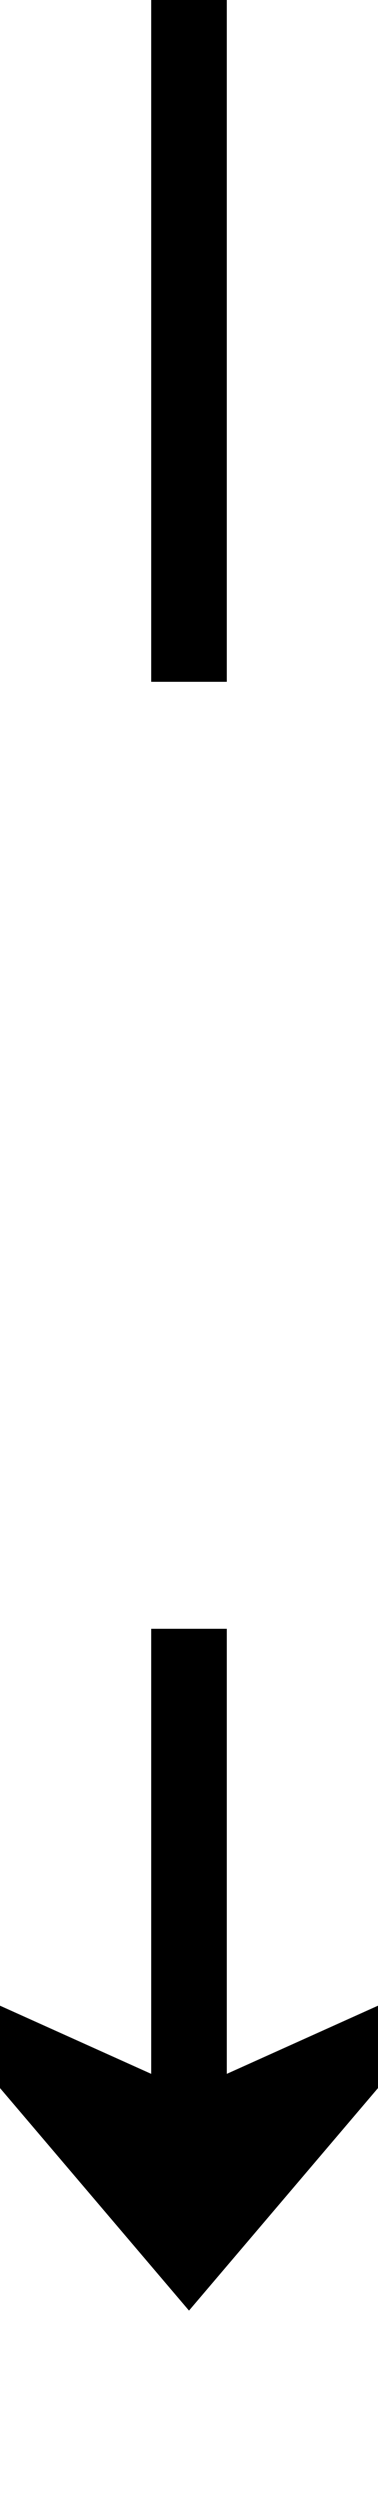 ﻿<?xml version="1.0" encoding="utf-8"?>
<svg version="1.1" xmlns:xlink="http://www.w3.org/1999/xlink" width="10px" height="66px" preserveAspectRatio="xMidYMin meet" viewBox="780 2190  8 66" xmlns="http://www.w3.org/2000/svg">
  <defs>
    <mask fill="white" id="clip379">
      <path d="M 767.5 2208  L 800.5 2208  L 800.5 2233  L 767.5 2233  Z M 767 2190  L 801 2190  L 801 2268  L 767 2268  Z " fill-rule="evenodd" />
    </mask>
  </defs>
  <path d="M 784 2208  L 784 2190  M 784 2233  L 784 2249  " stroke-width="2" stroke="#000000" fill="none" />
  <path d="M 776 2241.6  L 784 2251  L 792 2241.6  L 784 2245.2  L 776 2241.6  Z " fill-rule="nonzero" fill="#000000" stroke="none" mask="url(#clip379)" />
</svg>